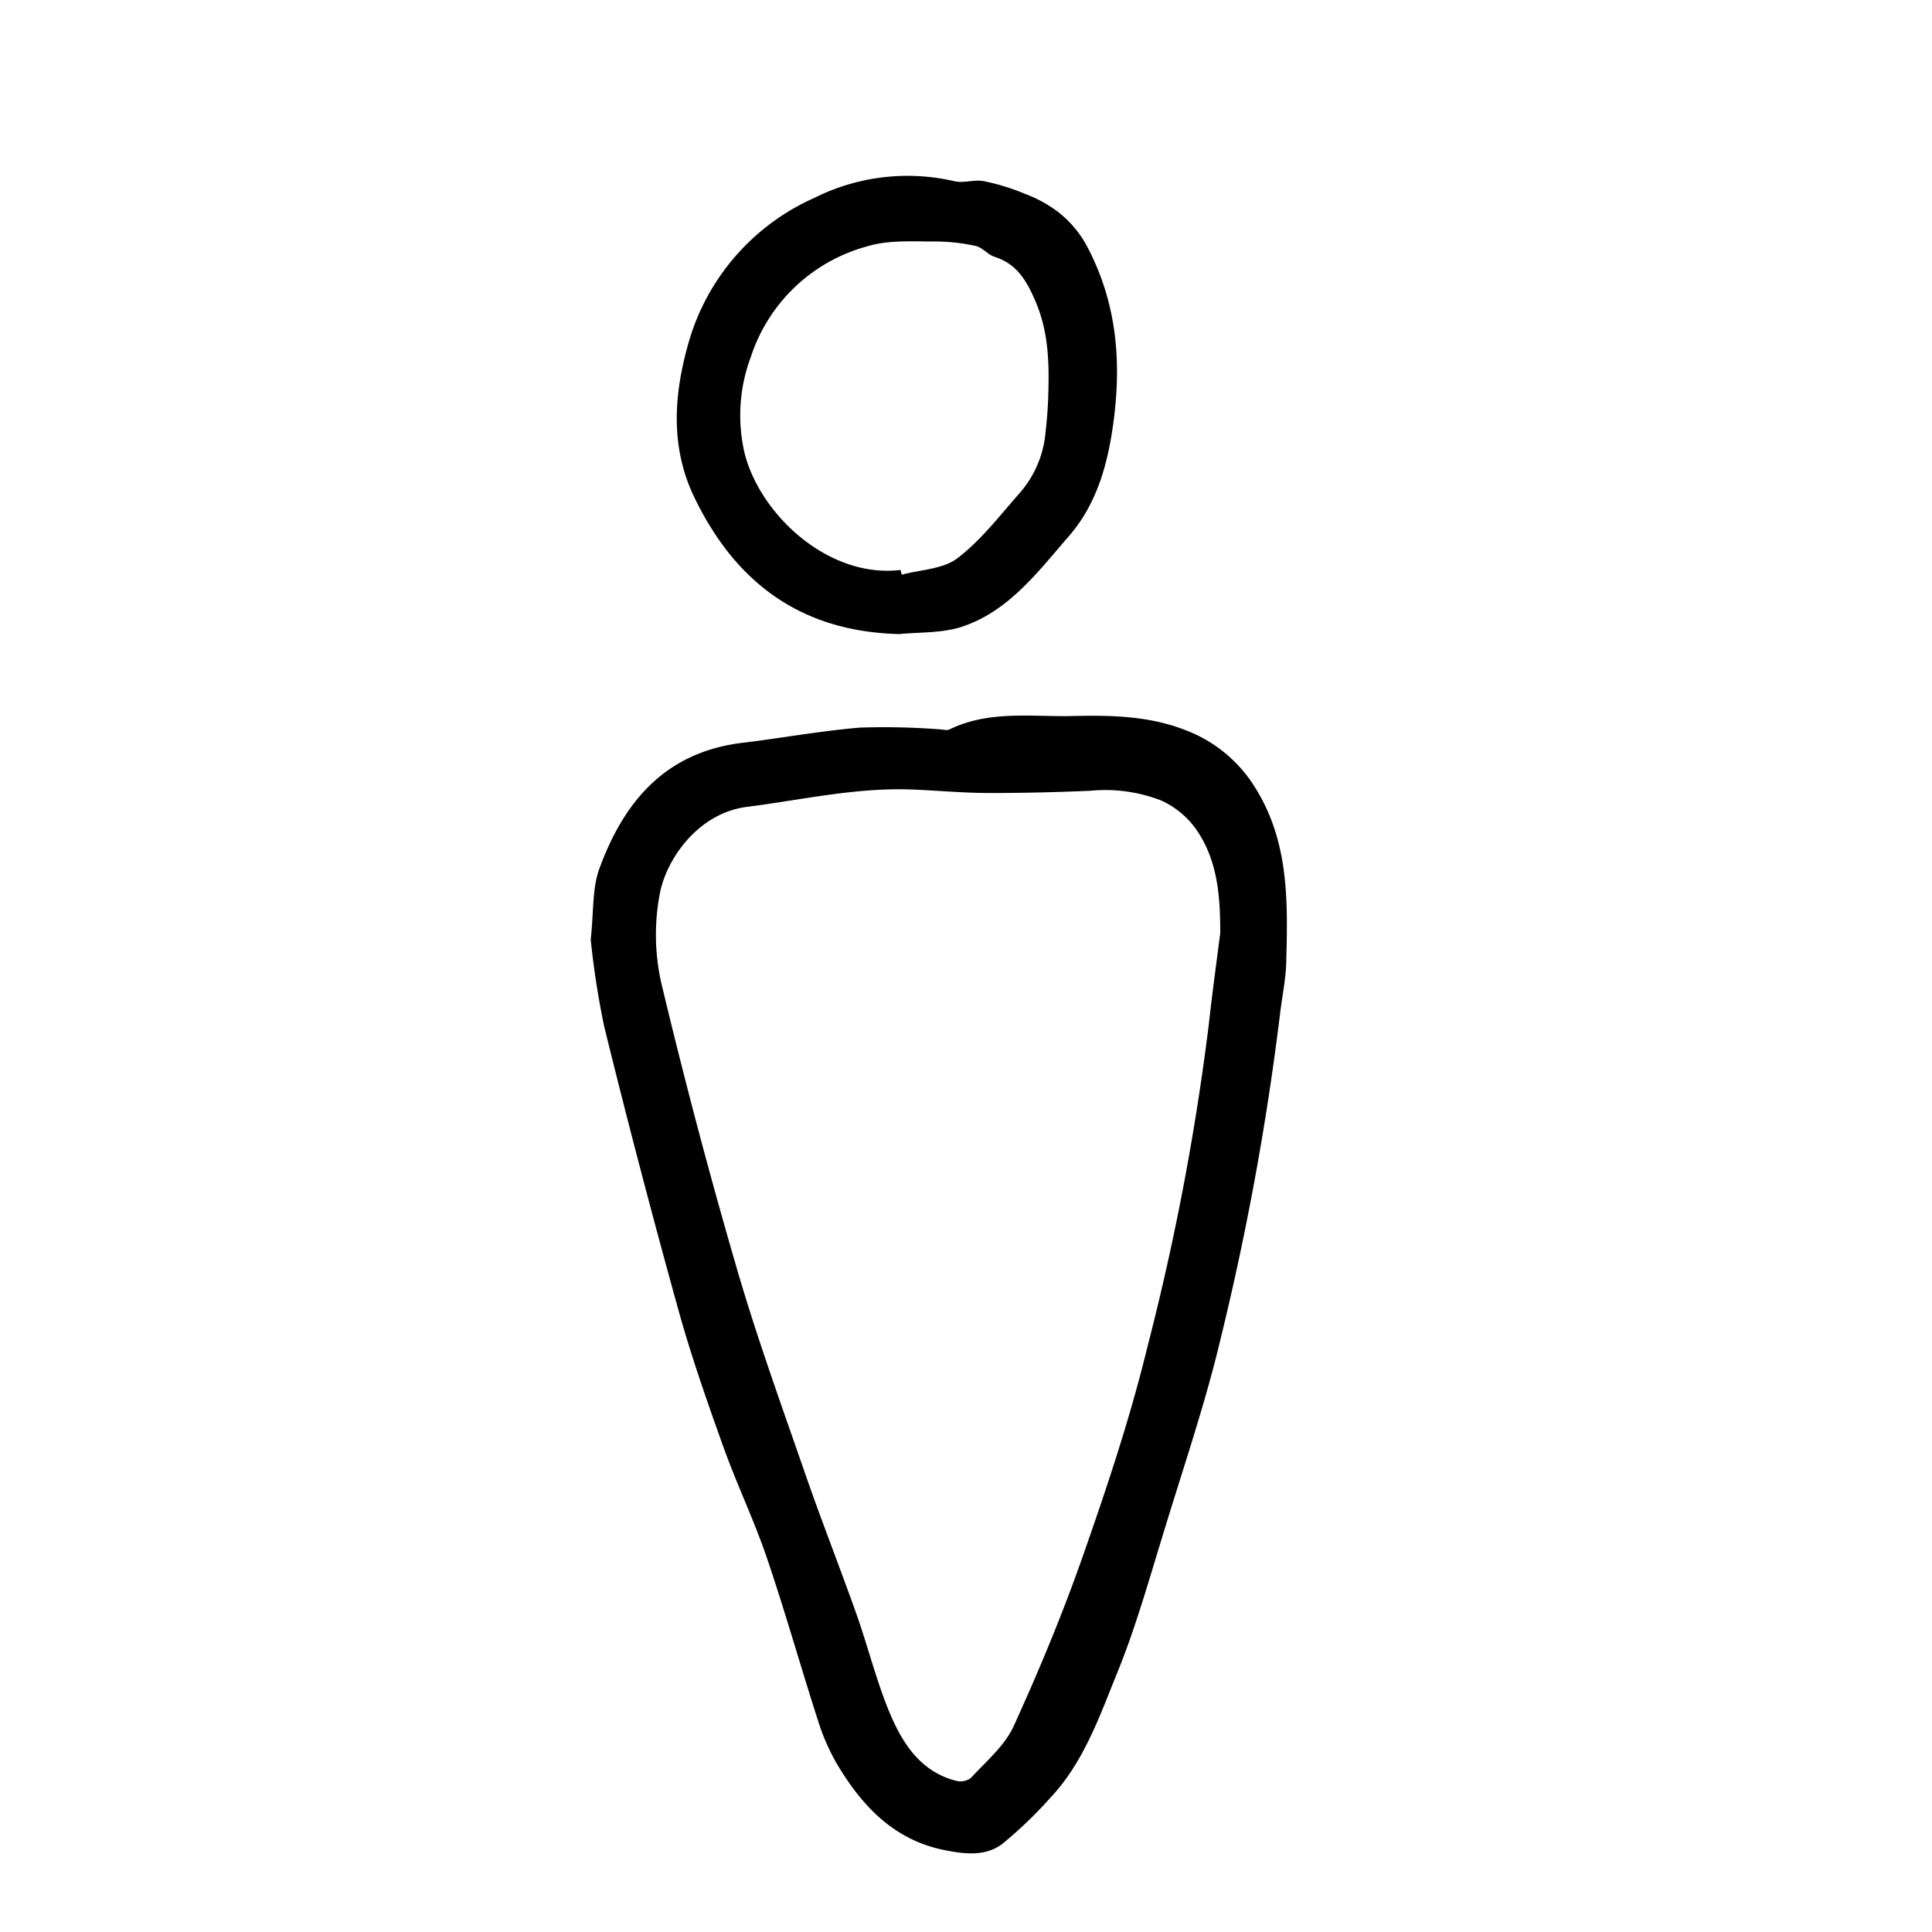<svg id="Layer_1" data-name="Layer 1" xmlns="http://www.w3.org/2000/svg" viewBox="0 0 200 200"><path d="M61.15,97.25c.32-2.86.14-5.27.9-7.34,2.52-6.89,6.78-12,14.69-13,4.11-.49,8.19-1.25,12.3-1.59a75.11,75.11,0,0,1,8.21.18c.36,0,.77.16,1.06,0,4.12-2,8.54-1.27,12.86-1.38,3.89-.09,7.79,0,11.49,1.44a14.47,14.47,0,0,1,7.29,6c3.52,5.63,3.36,11.85,3.2,18.08-.05,1.8-.44,3.59-.65,5.39a288.18,288.18,0,0,1-6.16,33.63c-1.65,6.94-4,13.73-6.06,20.56-1.43,4.65-2.76,9.36-4.59,13.86s-3.49,9.37-7,13.07a43.83,43.83,0,0,1-4.92,4.72c-1.7,1.3-3.82,1.08-5.85.68-5.31-1-8.69-4.57-11.31-9a21.81,21.81,0,0,1-1.92-4.4c-1.81-5.62-3.41-11.31-5.31-16.9-1.33-3.91-3.14-7.66-4.53-11.56-1.67-4.67-3.32-9.37-4.64-14.15q-4.05-14.59-7.67-29.3A88.32,88.32,0,0,1,61.15,97.25Zm65.17-.67c0-3.89-.28-7.68-2.62-10.9a9,9,0,0,0-3.51-2.82,16,16,0,0,0-7.32-1c-3.52.15-7,.24-10.56.23-2.73,0-5.47-.28-8.21-.37-5.68-.17-11.21,1.1-16.8,1.81-5,.64-8.32,5.36-9,9a22.71,22.71,0,0,0,.13,9.11q3.57,15,7.86,29.72c2.08,7.14,4.62,14.15,7.06,21.19,1.69,4.88,3.59,9.7,5.32,14.57,1.21,3.42,2.08,7,3.48,10.31,1.32,3.12,3.21,6,6.83,6.92a1.84,1.84,0,0,0,1.52-.29c1.57-1.72,3.5-3.32,4.43-5.36,2.68-5.88,5.17-11.87,7.3-18,2.45-7,4.78-14,6.54-21.23A261.68,261.68,0,0,0,125.14,106C125.49,102.83,125.92,99.71,126.32,96.58Z"/><path d="M93.11,65.64c-10.27-.25-17-5.38-21.24-14.17-2.45-5.09-2.14-10.4-.69-15.64A23.44,23.44,0,0,1,84.29,20.49a21.54,21.54,0,0,1,14.52-1.73c1,.23,2.08-.21,3.06,0a22.38,22.38,0,0,1,4.22,1.3A13.51,13.51,0,0,1,109.61,22a11.35,11.35,0,0,1,2.78,3.24c3.1,5.7,3.74,11.74,2.91,18.19-.58,4.53-1.73,8.73-4.68,12.11-3.23,3.71-6.29,7.87-11.29,9.42C97.31,65.55,95.05,65.44,93.11,65.64Zm.12-6.6.12.45c2-.53,4.27-.57,5.76-1.7,2.43-1.86,4.36-4.38,6.41-6.71a10.93,10.93,0,0,0,2.68-6c.15-1.33.27-2.67.31-4,.11-3.35.07-6.64-1.31-9.87-.93-2.17-1.93-3.89-4.26-4.63-.7-.23-1.26-1-2-1.13A19.52,19.52,0,0,0,96.74,25c-2.36,0-4.85-.16-7,.51a17.47,17.47,0,0,0-12,11.4A17.26,17.26,0,0,0,77.1,47C78.78,53.41,85.86,59.9,93.23,59Z"/></svg>